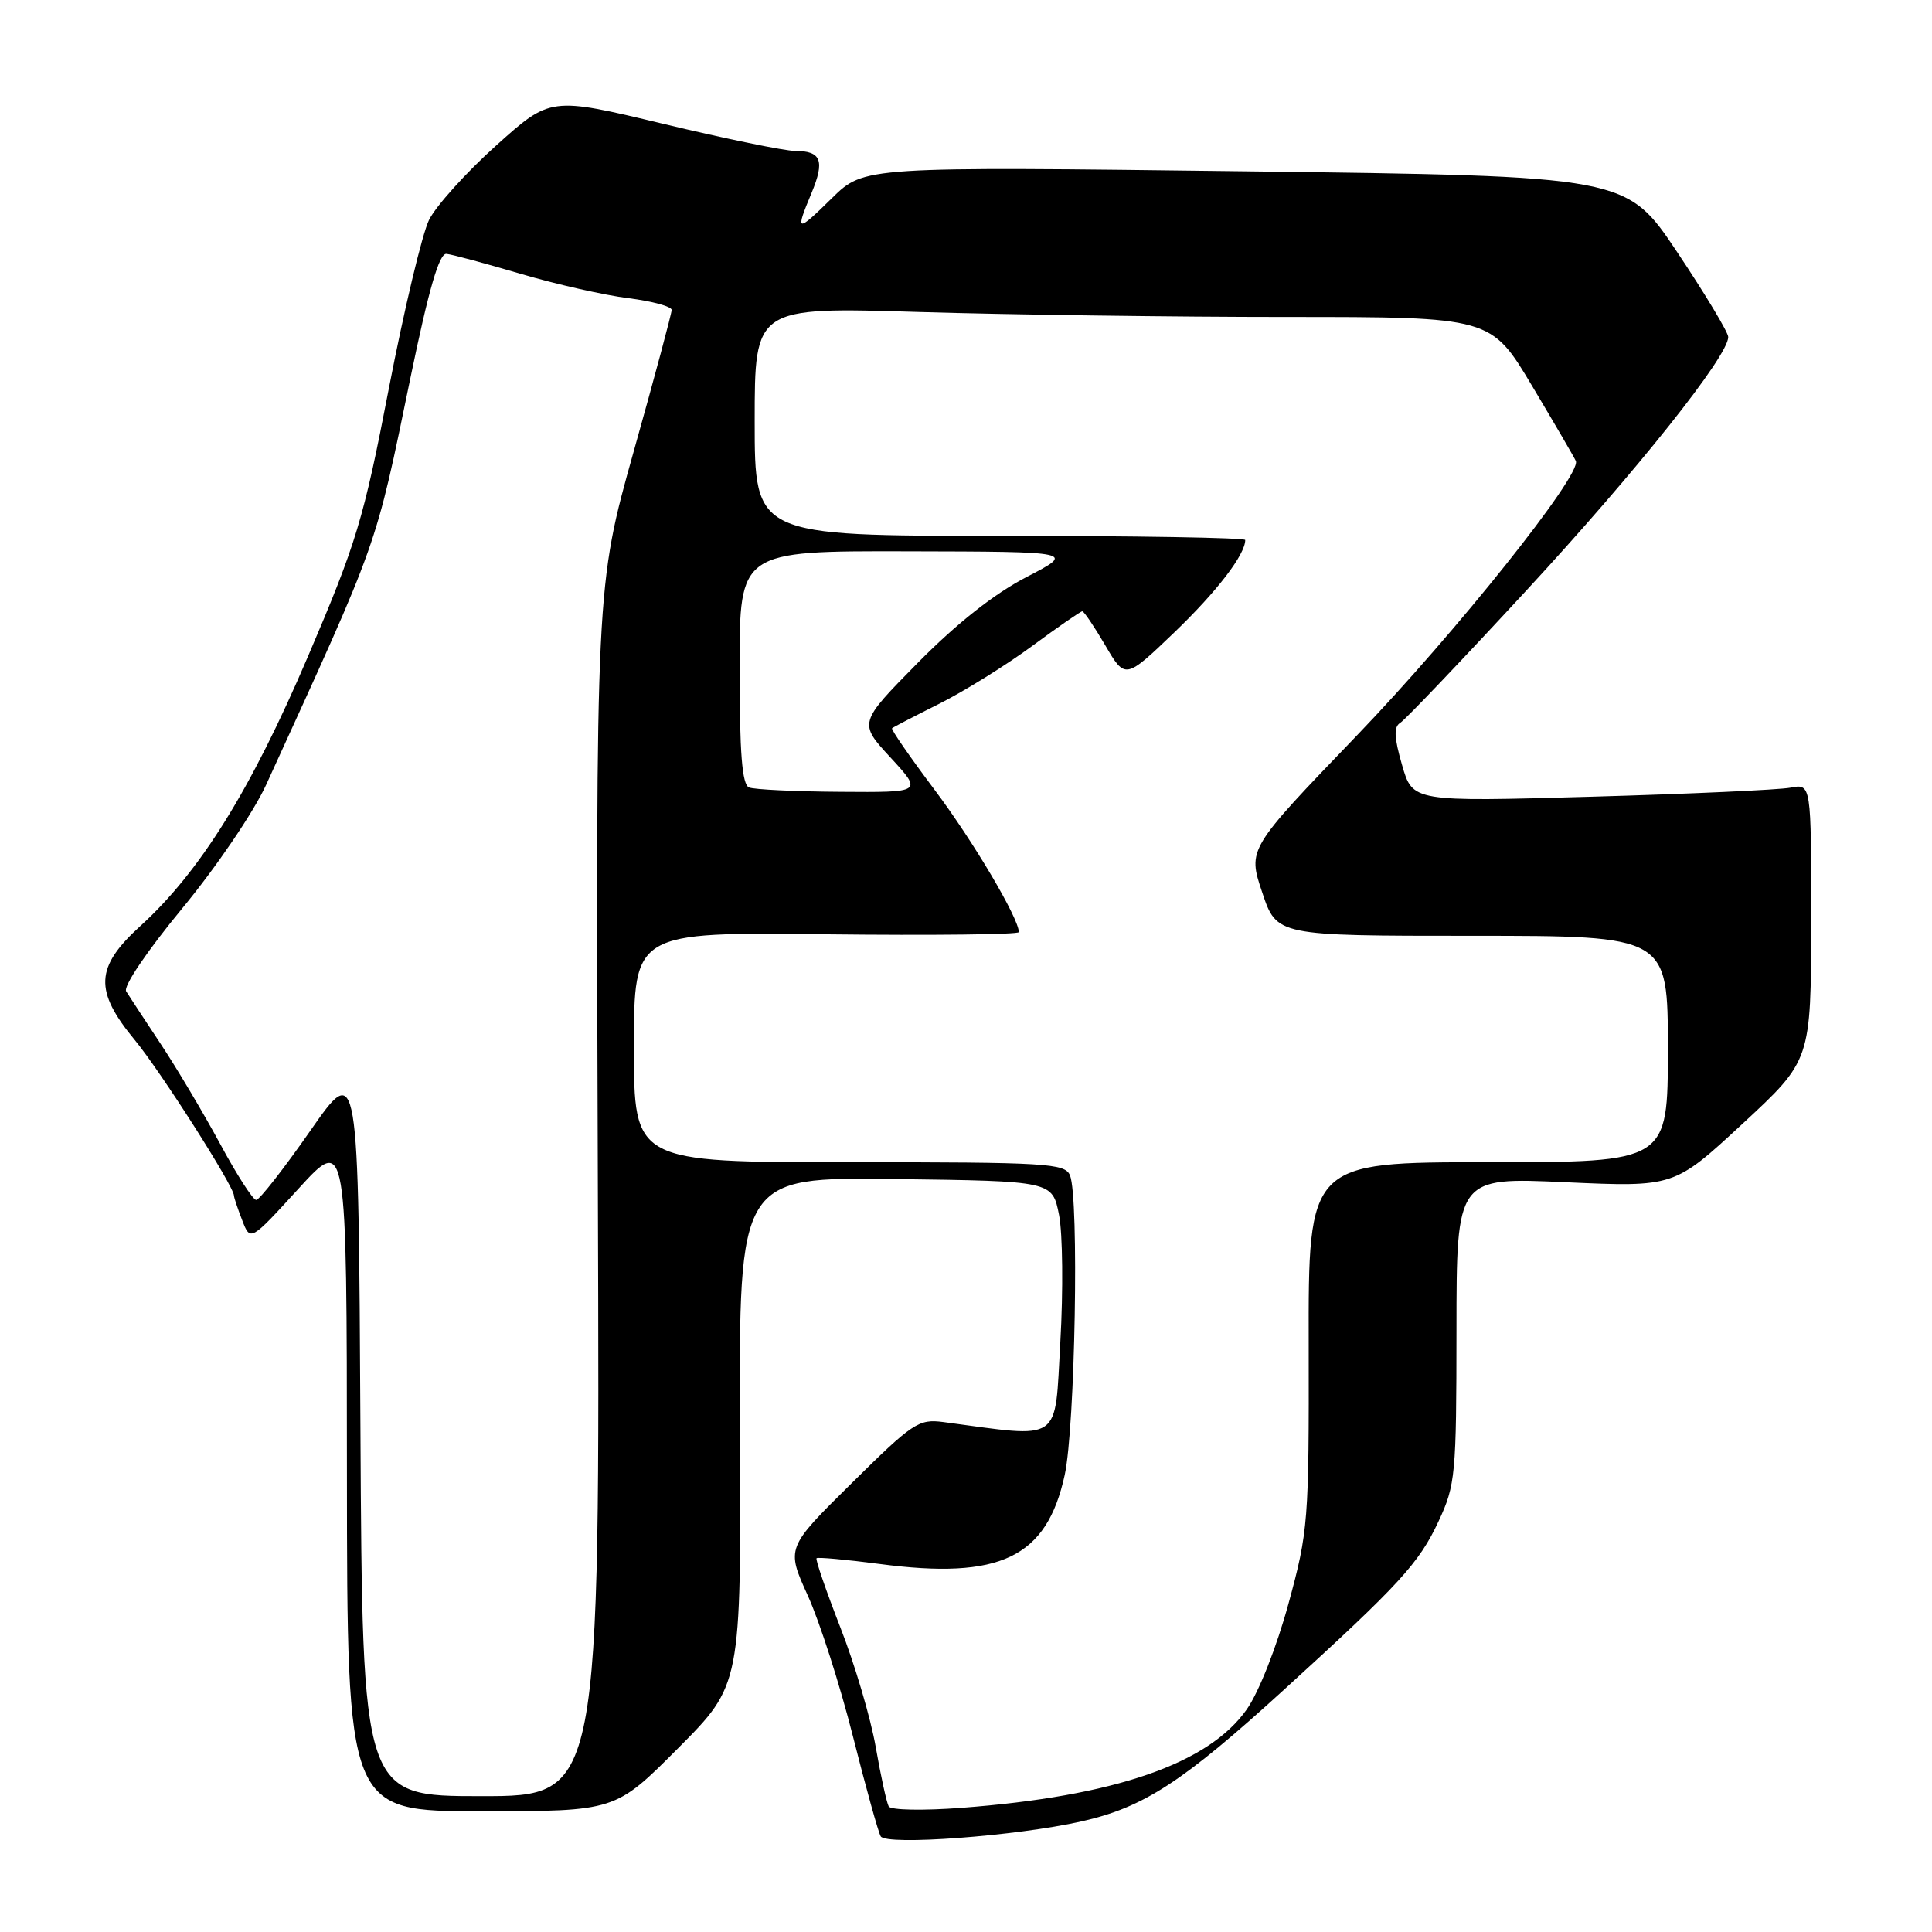 <?xml version="1.0" encoding="UTF-8" standalone="no"?>
<!DOCTYPE svg PUBLIC "-//W3C//DTD SVG 1.1//EN" "http://www.w3.org/Graphics/SVG/1.1/DTD/svg11.dtd" >
<svg xmlns="http://www.w3.org/2000/svg" xmlns:xlink="http://www.w3.org/1999/xlink" version="1.1" viewBox="0 0 256 256">
 <g >
 <path fill="currentColor"
d=" M 143.28 241.35 C 151.56 239.49 156.72 236.13 170.23 223.81 C 185.47 209.92 188.03 207.13 190.62 201.57 C 192.86 196.77 192.98 195.43 192.99 176.25 C 193.00 155.99 193.00 155.99 207.42 156.65 C 221.83 157.30 221.83 157.30 230.90 148.90 C 239.97 140.50 239.97 140.50 239.99 122.17 C 240.00 103.84 240.00 103.84 237.25 104.37 C 235.74 104.66 223.85 105.20 210.84 105.57 C 187.18 106.24 187.18 106.24 185.78 101.37 C 184.72 97.70 184.66 96.32 185.54 95.78 C 186.18 95.39 193.70 87.50 202.25 78.24 C 216.89 62.40 229.00 47.19 229.00 44.66 C 229.00 44.04 225.96 38.98 222.25 33.43 C 215.50 23.33 215.50 23.33 165.00 22.70 C 114.50 22.07 114.50 22.07 110.25 26.24 C 105.53 30.88 105.34 30.83 107.53 25.58 C 109.32 21.29 108.82 20.00 105.36 20.00 C 103.98 20.00 96.12 18.38 87.89 16.41 C 72.93 12.82 72.93 12.82 65.72 19.30 C 61.75 22.87 57.76 27.30 56.85 29.14 C 55.94 30.99 53.54 41.05 51.52 51.50 C 48.17 68.86 47.24 71.93 40.80 87.00 C 33.25 104.67 26.51 115.50 18.61 122.69 C 12.60 128.15 12.45 131.27 17.87 137.82 C 21.26 141.93 31.00 157.20 31.00 158.42 C 31.00 158.67 31.49 160.14 32.09 161.68 C 33.17 164.50 33.17 164.50 39.56 157.50 C 45.95 150.50 45.95 150.50 45.97 195.25 C 46.00 240.00 46.00 240.00 63.77 240.00 C 81.54 240.00 81.54 240.00 89.87 231.63 C 98.20 223.26 98.20 223.26 98.05 189.61 C 97.91 155.96 97.91 155.96 118.67 156.23 C 139.44 156.50 139.44 156.50 140.33 160.99 C 140.81 163.46 140.89 171.02 140.50 177.80 C 139.72 191.37 140.92 190.55 125.00 188.43 C 121.72 188.00 120.95 188.52 112.84 196.54 C 104.17 205.10 104.17 205.10 107.04 211.43 C 108.62 214.91 111.31 223.30 113.02 230.08 C 114.73 236.86 116.39 242.82 116.70 243.33 C 117.47 244.57 134.67 243.29 143.28 241.35 Z  M 117.76 239.37 C 117.49 238.89 116.71 235.35 116.04 231.50 C 115.37 227.65 113.26 220.51 111.35 215.64 C 109.45 210.76 108.03 206.64 108.20 206.47 C 108.36 206.31 112.11 206.65 116.52 207.23 C 132.54 209.35 138.69 206.40 141.08 195.44 C 142.46 189.09 143.00 158.72 141.78 155.75 C 141.12 154.14 138.76 154.00 112.53 154.00 C 84.00 154.00 84.00 154.00 84.00 138.75 C 84.00 123.50 84.00 123.50 109.50 123.80 C 123.52 123.96 135.00 123.83 135.00 123.51 C 135.00 121.68 128.93 111.42 123.82 104.63 C 120.57 100.30 118.04 96.64 118.20 96.50 C 118.37 96.35 121.20 94.88 124.50 93.23 C 127.80 91.57 133.31 88.14 136.75 85.61 C 140.19 83.07 143.19 81.00 143.41 81.00 C 143.63 81.00 145.00 83.03 146.46 85.52 C 149.10 90.03 149.10 90.03 155.63 83.77 C 161.26 78.36 165.00 73.48 165.00 71.55 C 165.00 71.25 150.38 71.00 132.50 71.00 C 100.00 71.00 100.00 71.00 100.00 55.84 C 100.00 40.68 100.00 40.68 121.75 41.34 C 133.71 41.70 155.66 42.00 170.53 42.00 C 197.56 42.00 197.56 42.00 203.03 51.17 C 206.04 56.22 208.64 60.68 208.81 61.09 C 209.57 62.94 192.86 83.87 179.75 97.50 C 165.32 112.50 165.32 112.50 167.25 118.25 C 169.17 124.00 169.17 124.00 195.08 124.00 C 221.00 124.00 221.00 124.00 221.00 139.00 C 221.00 154.00 221.00 154.00 197.18 154.00 C 173.36 154.00 173.36 154.00 173.41 178.25 C 173.45 201.61 173.36 202.86 170.73 212.50 C 169.17 218.21 166.81 224.21 165.21 226.49 C 160.16 233.71 147.67 238.02 127.38 239.55 C 122.37 239.93 118.04 239.85 117.76 239.37 Z  M 47.76 189.34 C 47.50 140.68 47.50 140.68 41.11 149.84 C 37.60 154.88 34.37 159.00 33.95 159.00 C 33.52 159.00 31.37 155.66 29.17 151.57 C 26.96 147.49 23.42 141.53 21.29 138.32 C 19.17 135.12 17.11 131.99 16.72 131.36 C 16.31 130.70 19.46 126.05 24.15 120.36 C 28.69 114.86 33.60 107.62 35.26 104.00 C 50.36 70.96 49.66 72.94 54.40 50.00 C 56.83 38.26 58.20 33.54 59.16 33.64 C 59.90 33.71 64.33 34.91 69.01 36.29 C 73.69 37.67 80.10 39.12 83.26 39.51 C 86.42 39.91 89.00 40.61 89.00 41.07 C 89.00 41.52 86.74 49.96 83.97 59.81 C 78.94 77.72 78.94 77.72 79.22 157.86 C 79.50 238.00 79.50 238.00 63.76 238.00 C 48.02 238.00 48.02 238.00 47.76 189.34 Z  M 99.25 104.34 C 98.33 103.96 98.00 99.81 98.00 88.42 C 98.00 73.00 98.00 73.00 120.25 73.05 C 142.50 73.10 142.50 73.10 136.00 76.47 C 131.74 78.68 126.78 82.59 121.63 87.81 C 113.76 95.79 113.76 95.79 118.01 100.39 C 122.25 105.00 122.25 105.00 111.38 104.92 C 105.39 104.88 99.94 104.62 99.25 104.34 Z "/>
</g>
</svg>